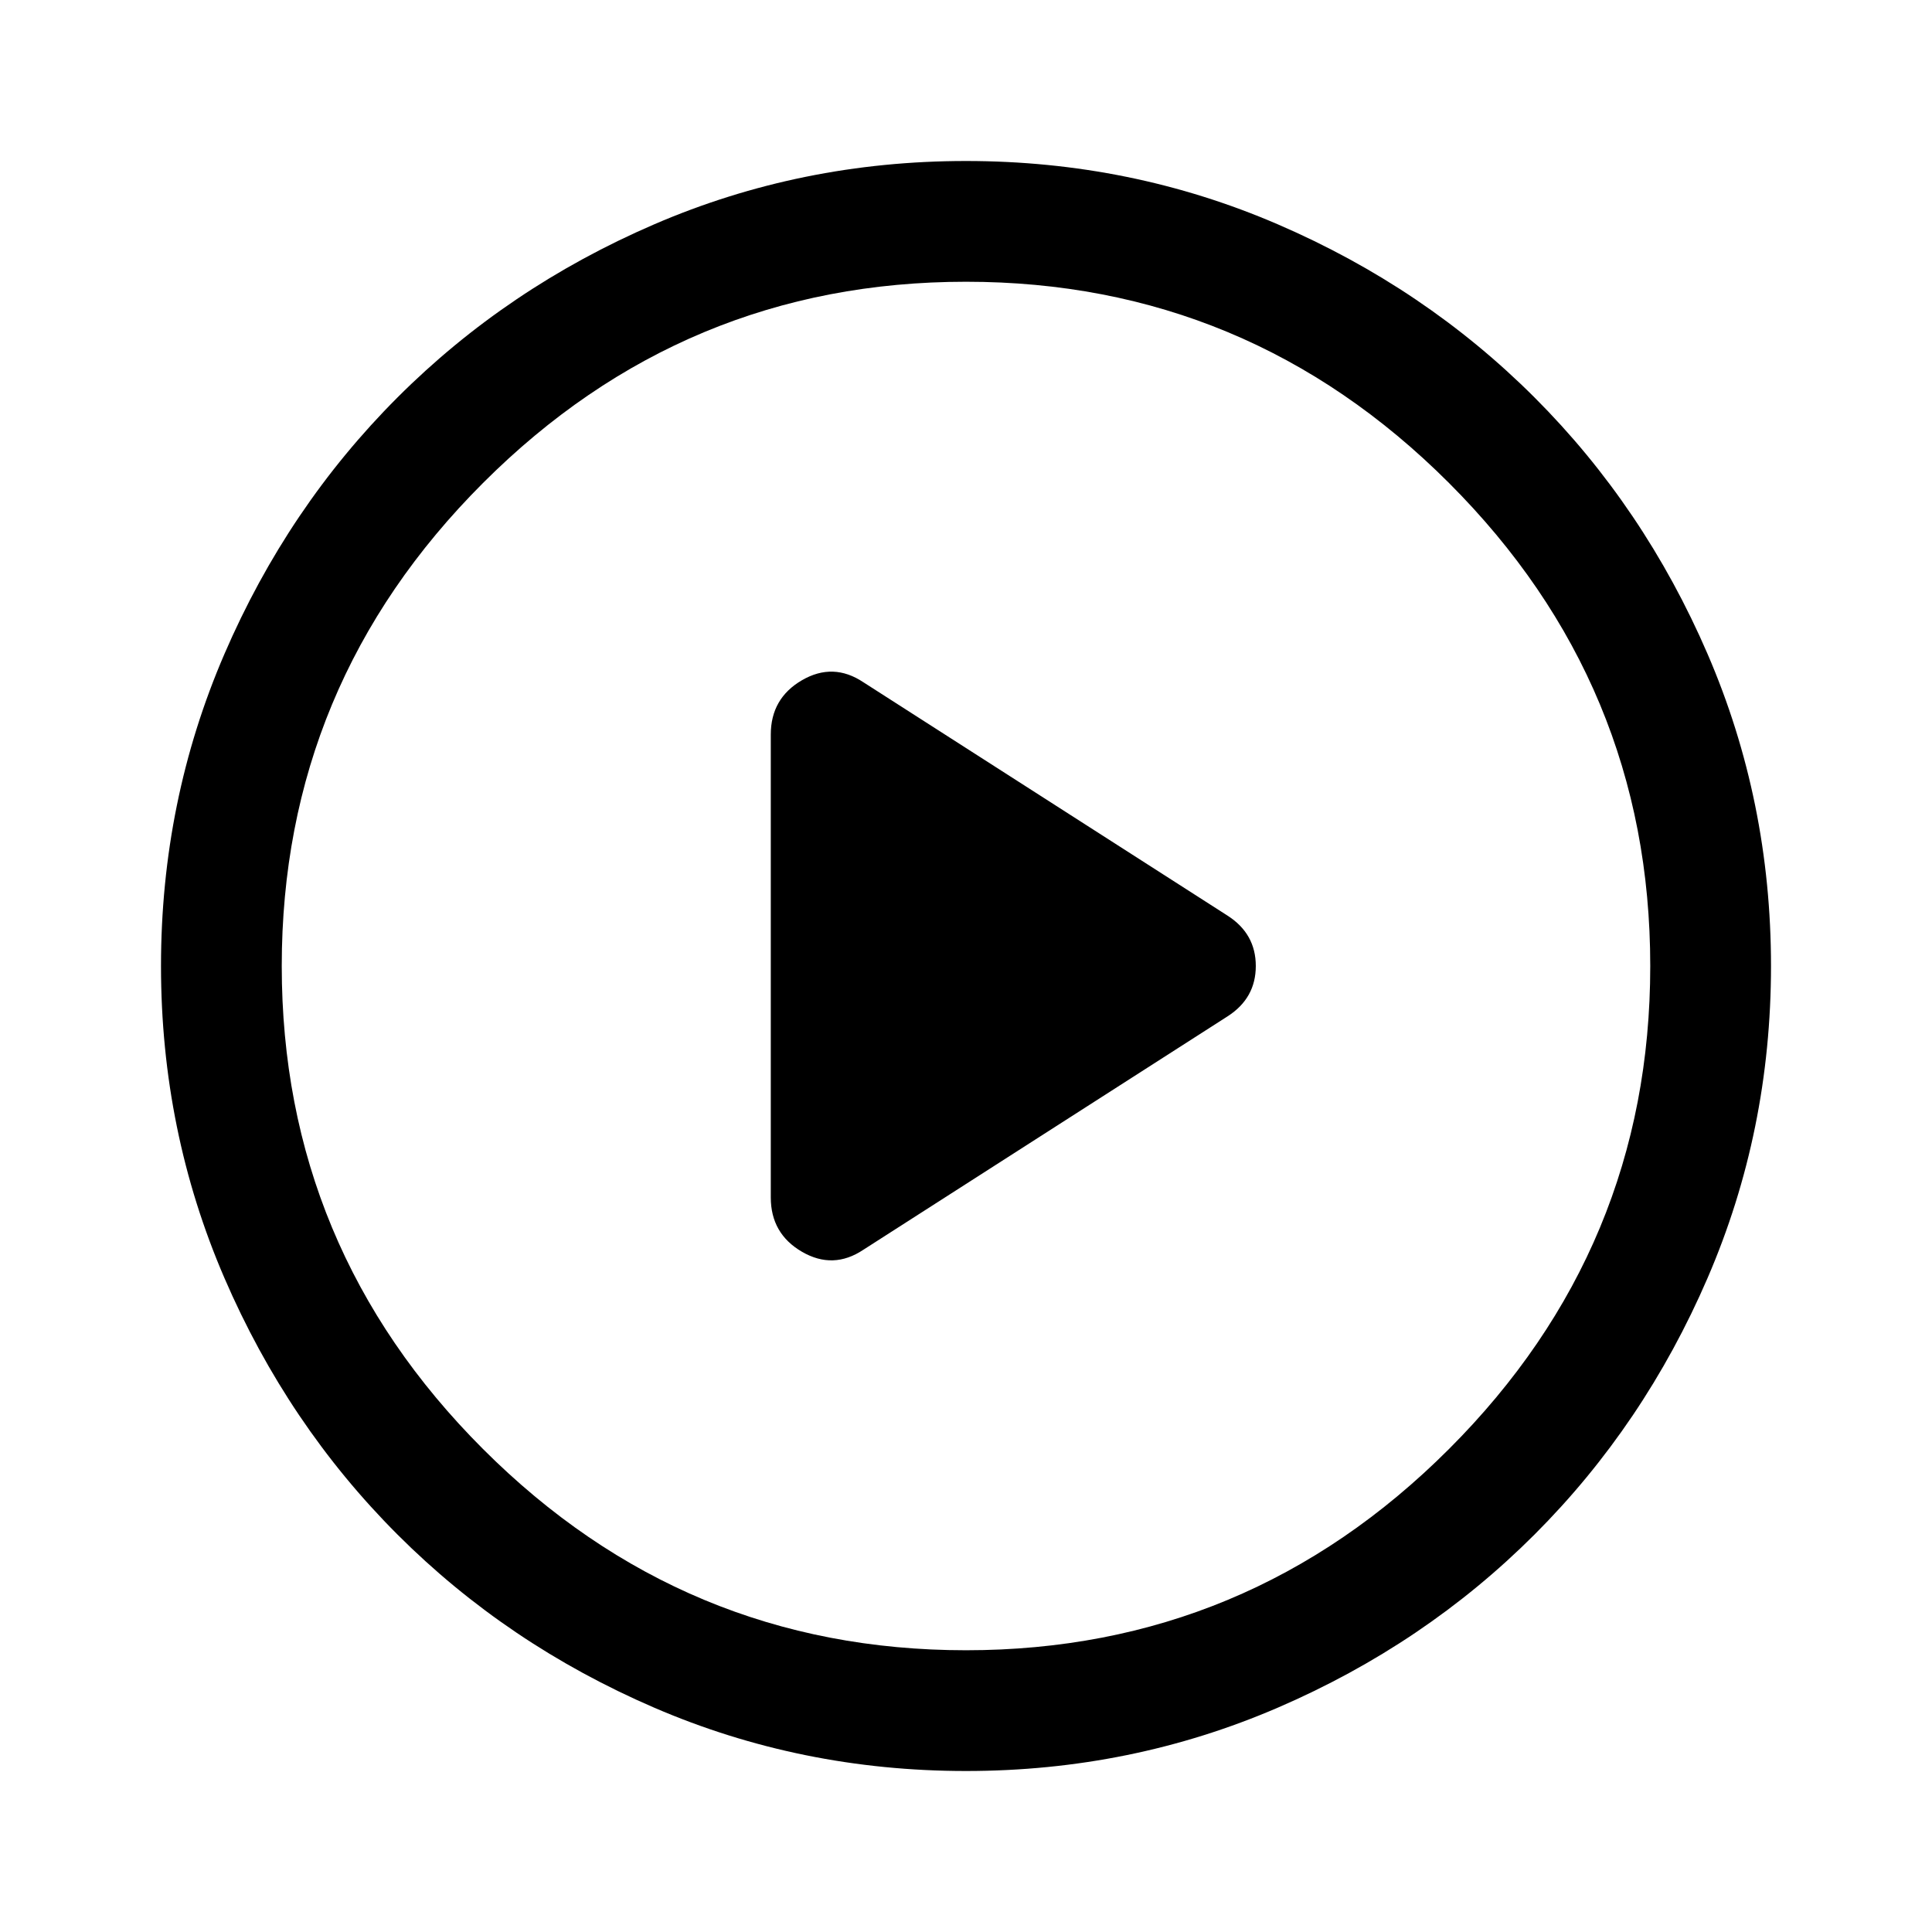 <svg xmlns="http://www.w3.org/2000/svg" viewBox="0 0 48 48"><path d="M19.15 18.25v11.5q0 .9.775 1.35.775.45 1.525-.05l9.05-5.8q.7-.45.7-1.25t-.7-1.25l-9.05-5.8q-.75-.5-1.525-.05-.775.45-.775 1.35zM24 44q-4.1 0-7.75-1.575-3.65-1.575-6.375-4.3-2.725-2.725-4.3-6.375Q4 28.1 4 24t1.575-7.75q1.575-3.65 4.3-6.375 2.725-2.725 6.375-4.3Q19.9 4 24 4t7.75 1.575q3.65 1.575 6.375 4.3 2.725 2.725 4.3 6.375Q44 19.9 44 24t-1.575 7.75q-1.575 3.65-4.3 6.375-2.725 2.725-6.375 4.3Q28.1 44 24 44zm0-20zm0 17q7 0 12-5t5-12q0-7-5-12T24 7q-7 0-12 5T7 24q0 7 5 12t12 5z"/></svg>